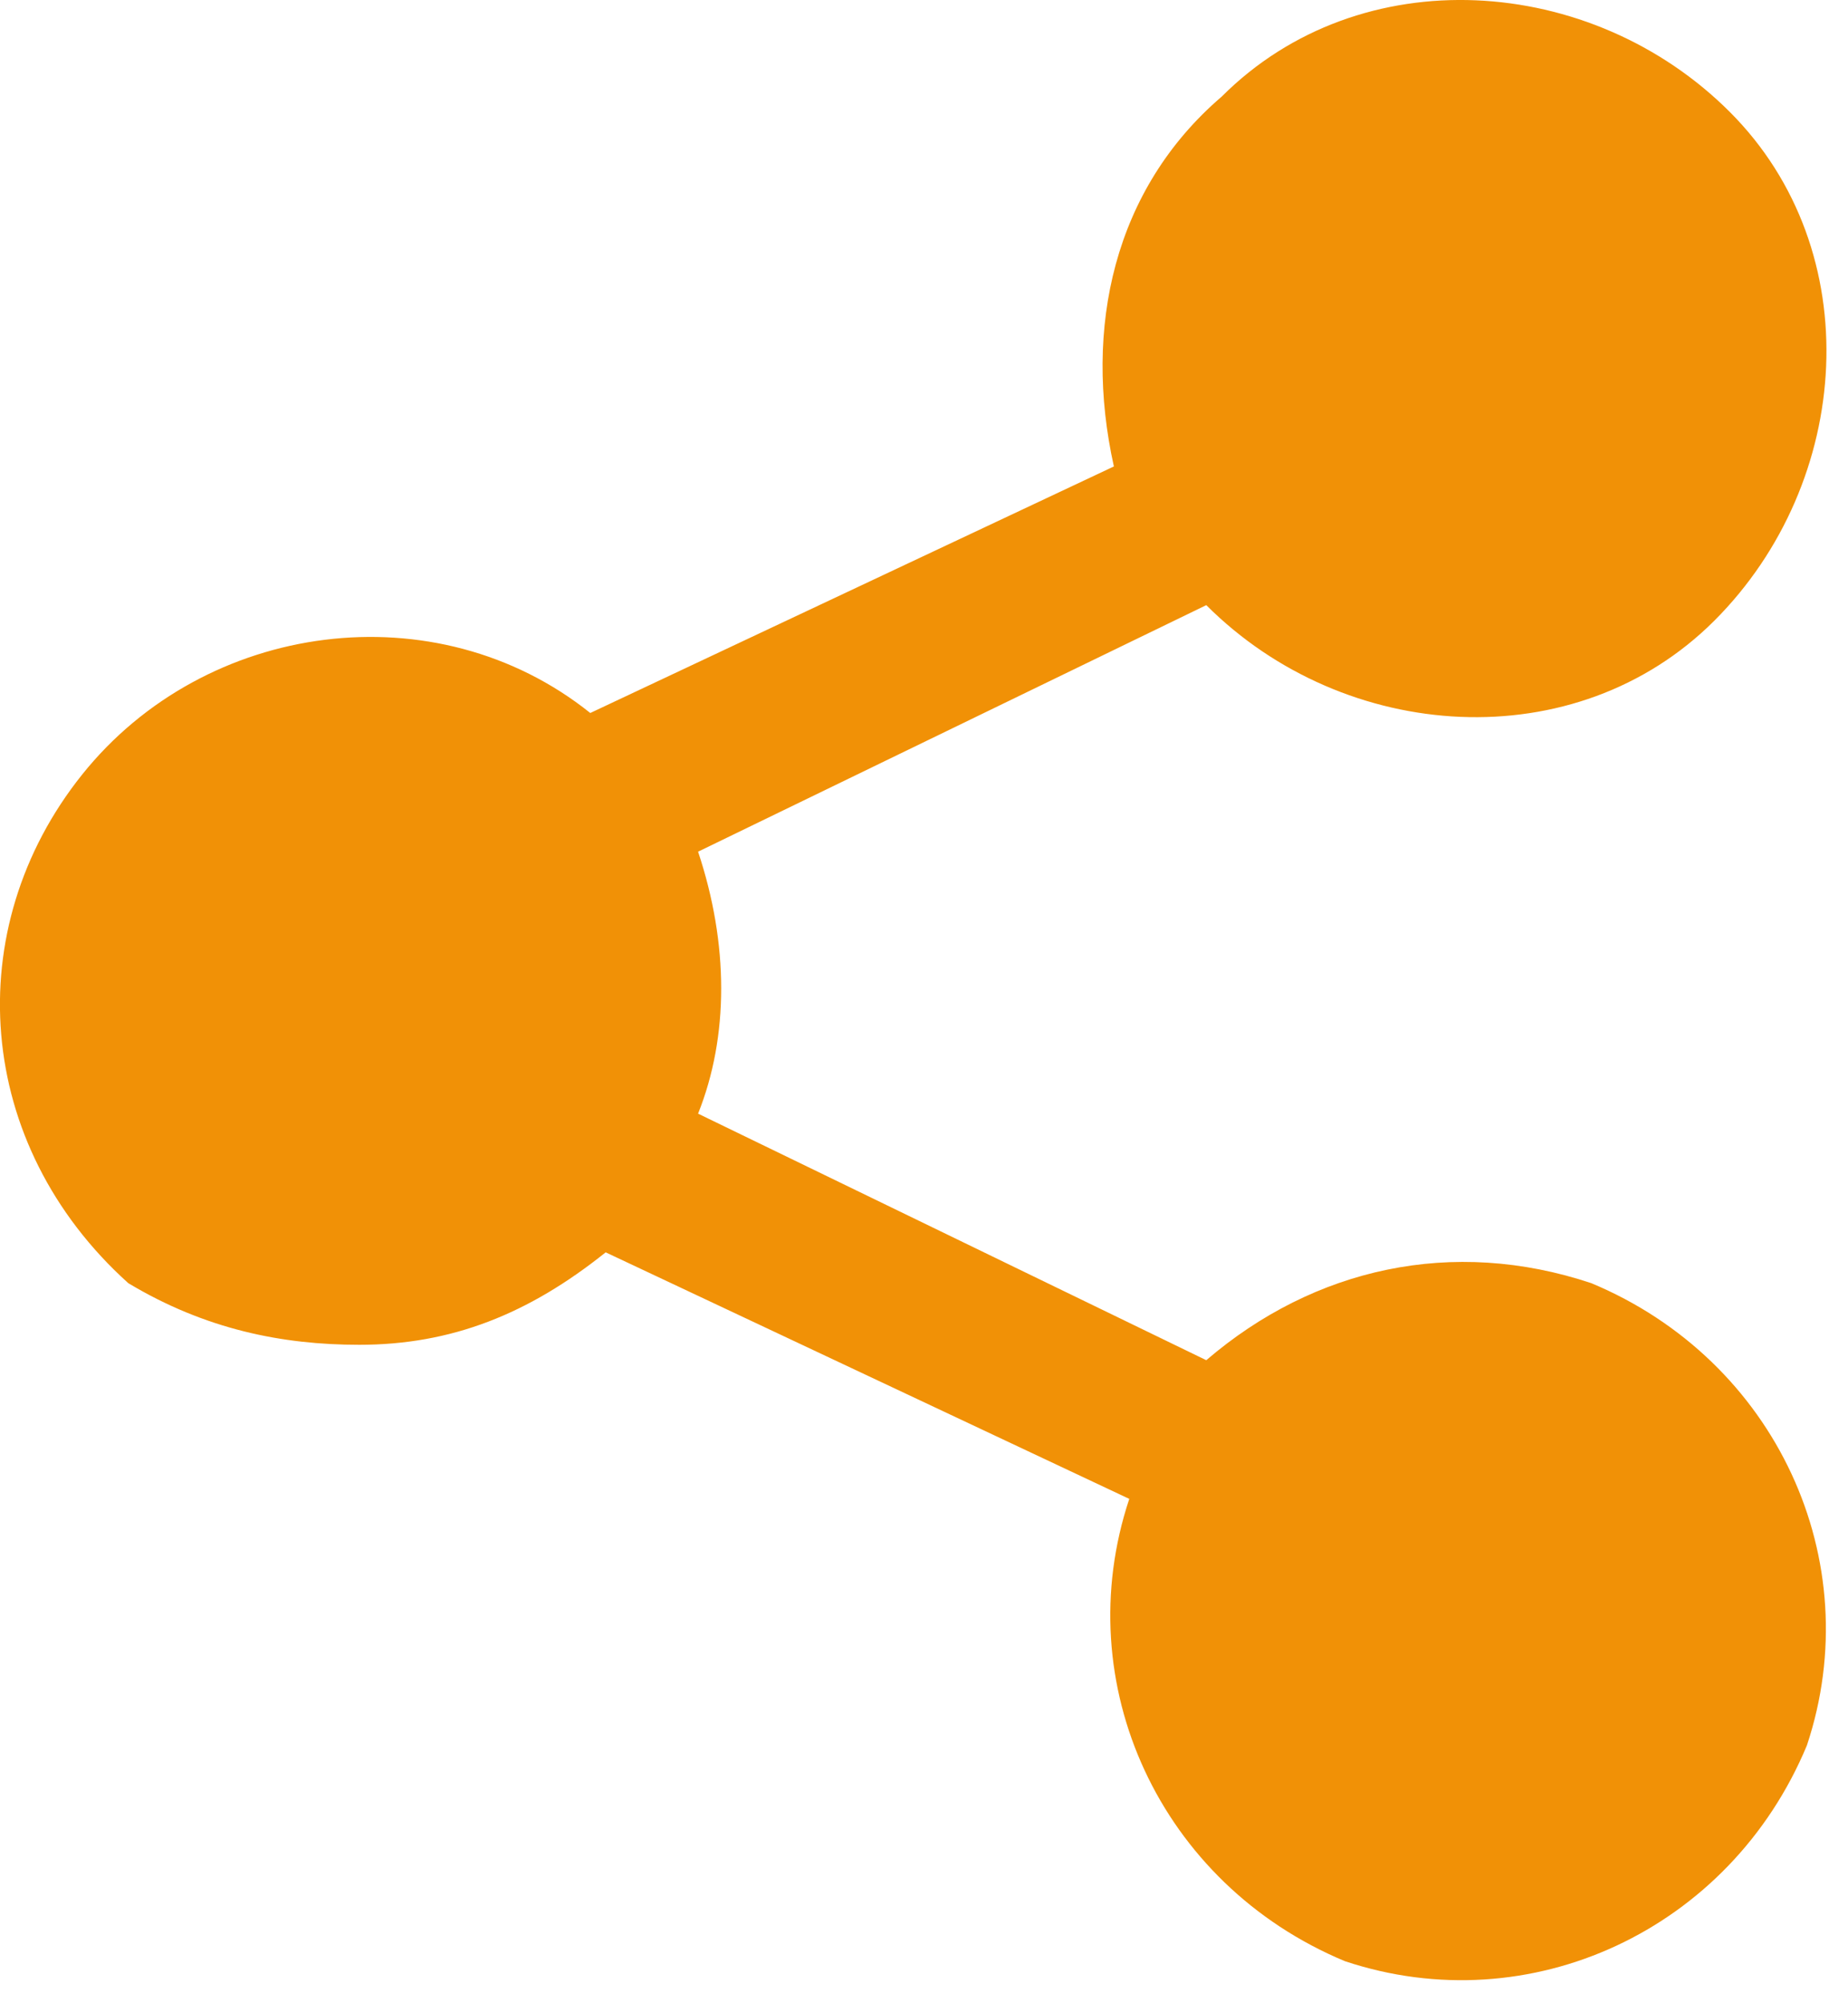 <svg width="12" height="13" viewBox="0 0 12 13" fill="none" xmlns="http://www.w3.org/2000/svg">
<path d="M2.333 8.727C2.933 8.727 3.433 8.527 3.933 8.127L7.333 9.727C6.933 10.927 7.533 12.227 8.733 12.727C9.933 13.127 11.233 12.527 11.733 11.327C12.133 10.127 11.533 8.827 10.333 8.327C9.433 8.027 8.533 8.227 7.833 8.827L4.533 7.227C4.733 6.727 4.733 6.127 4.533 5.527L7.833 3.927C8.733 4.827 10.233 4.927 11.133 4.027C12.033 3.127 12.133 1.627 11.233 0.727C10.333 -0.173 8.833 -0.273 7.933 0.627C7.233 1.227 7.033 2.127 7.233 3.027L3.833 4.627C2.833 3.827 1.333 4.027 0.533 5.027C-0.267 6.027 -0.167 7.427 0.833 8.327C1.333 8.627 1.833 8.727 2.333 8.727Z" fill="#F19106"/>
</svg>
